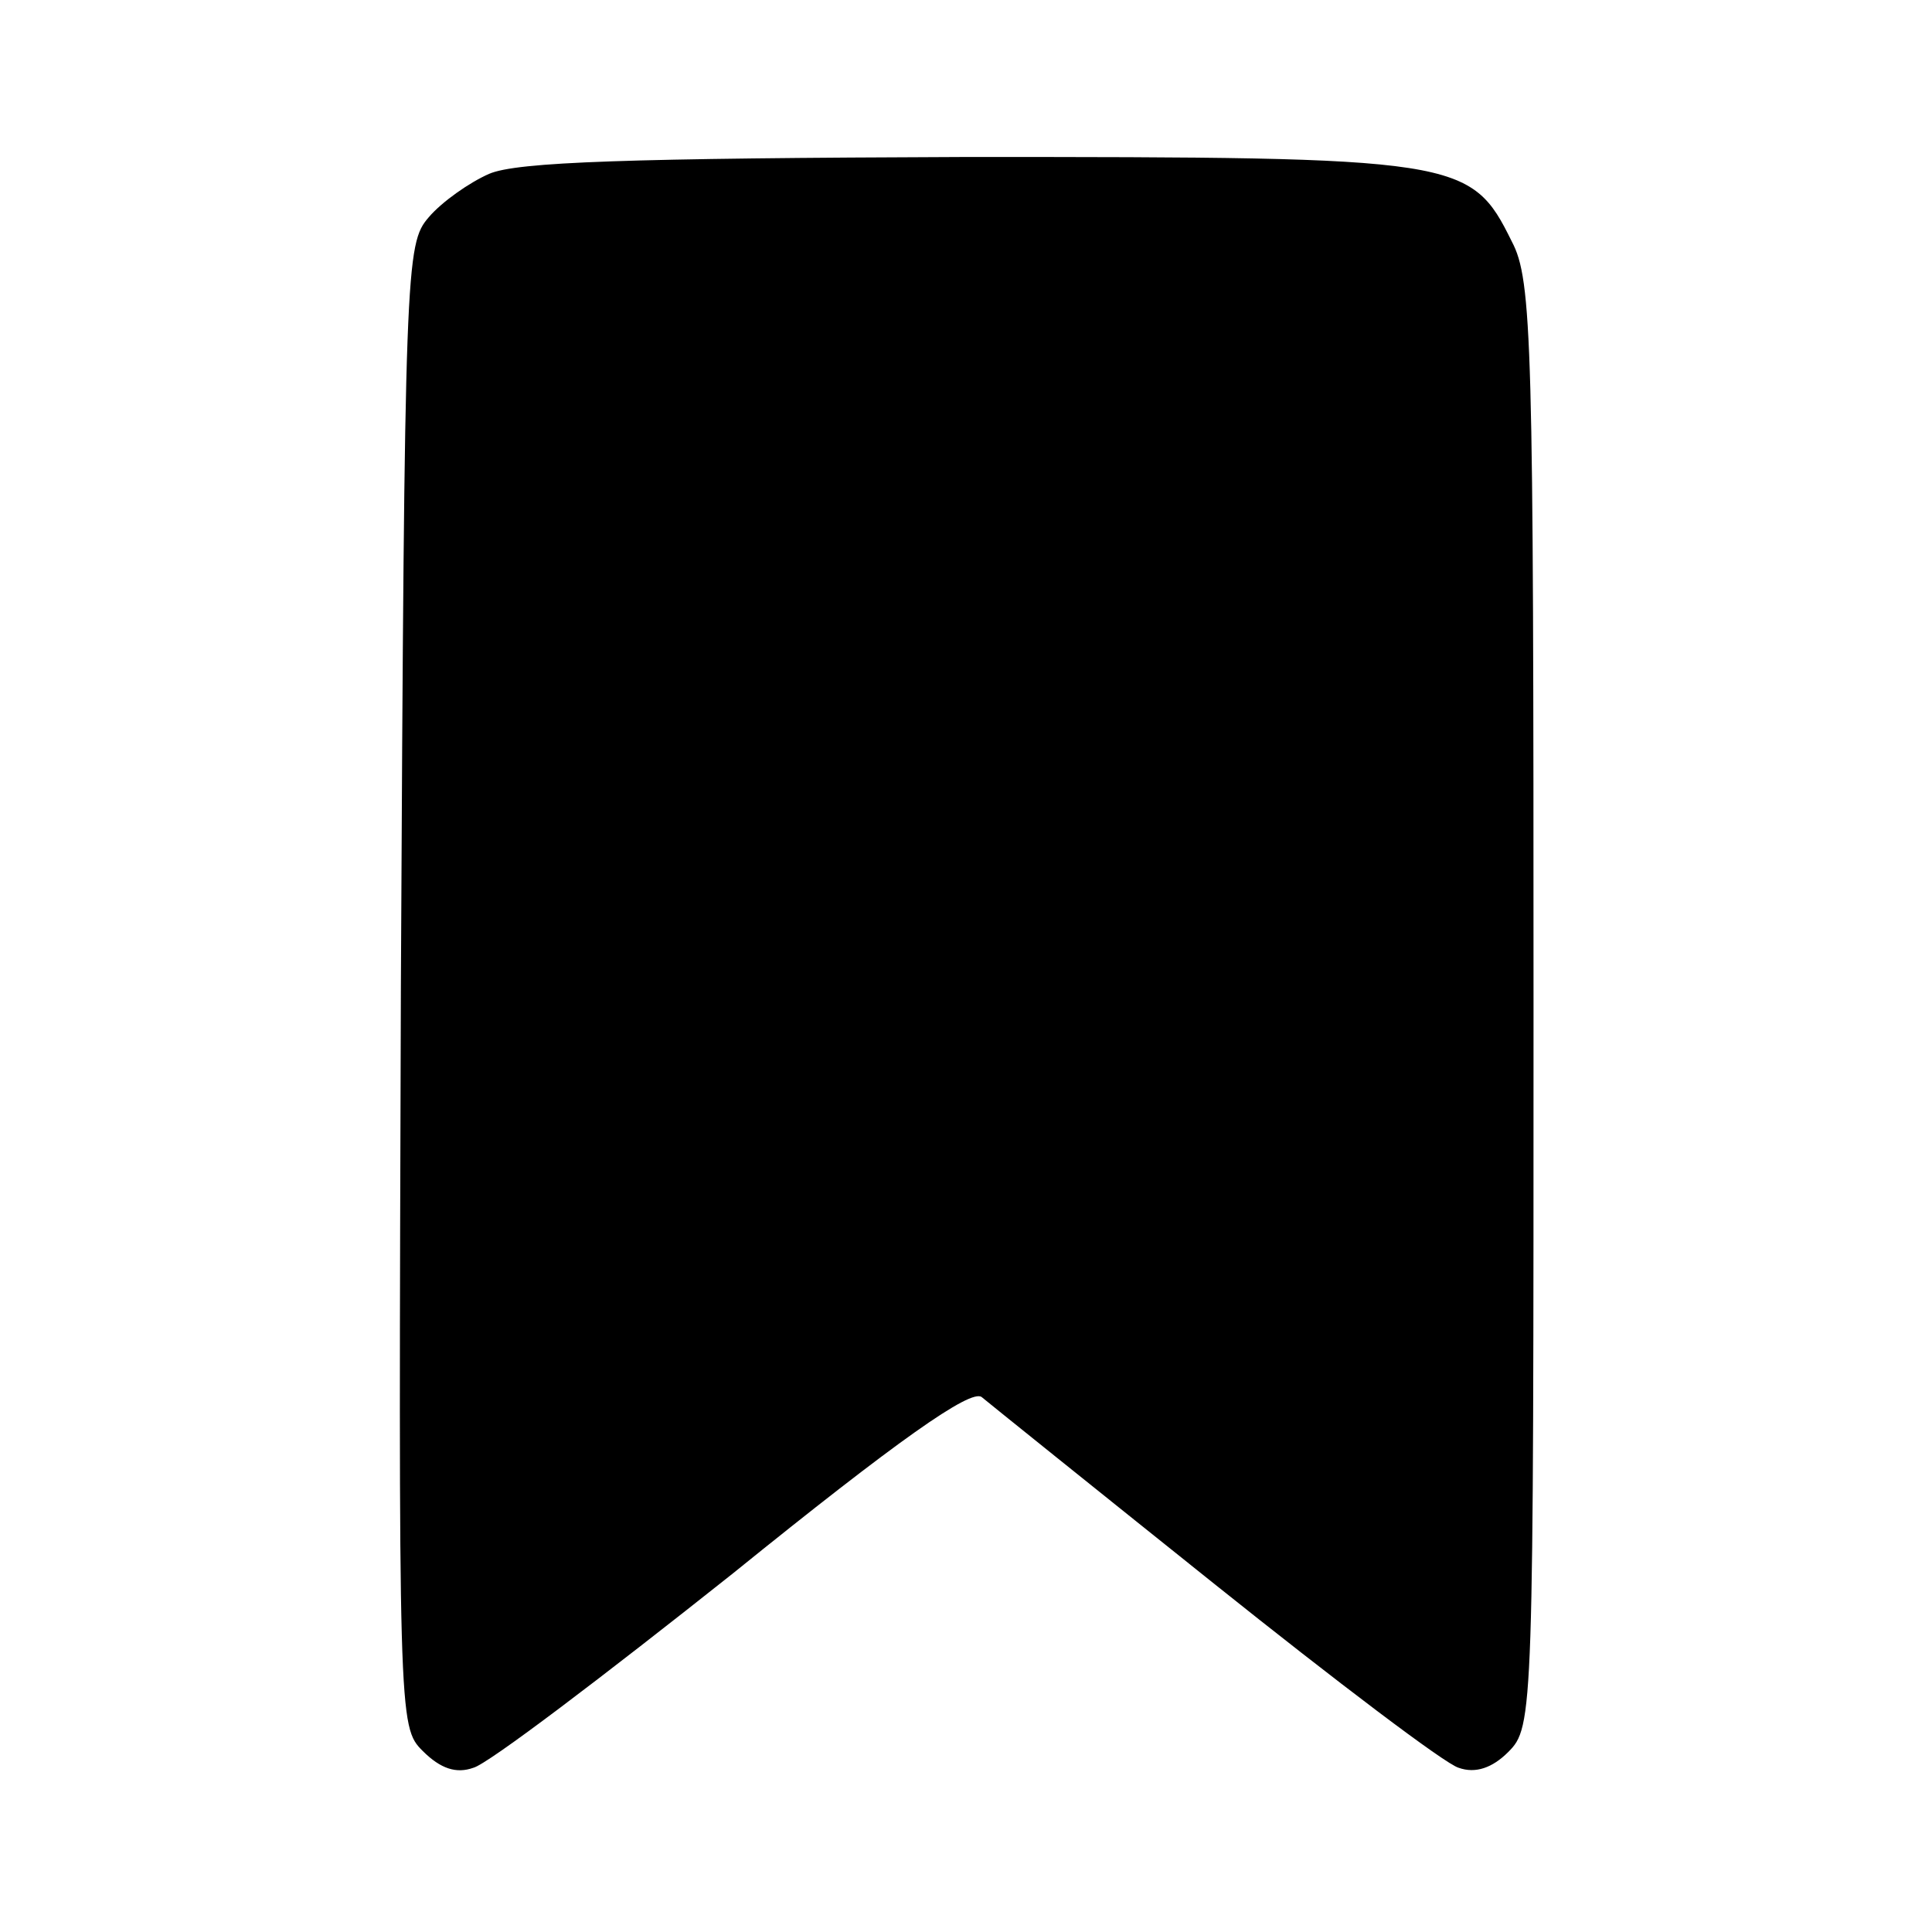 <?xml version="1.0" standalone="no"?>
<!DOCTYPE svg PUBLIC "-//W3C//DTD SVG 20010904//EN"
 "http://www.w3.org/TR/2001/REC-SVG-20010904/DTD/svg10.dtd">
<svg version="1.0" xmlns="http://www.w3.org/2000/svg"
 width="160pt" height="160pt" viewBox="0 0 160 160"
 preserveAspectRatio="xMidYMid meet">
<g transform="translate(0,160) scale(0.1,-0.1)"
fill="#000000" stroke="none">
<path d="M405 1456 c-16 -7 -39 -23 -50 -36 -19 -22 -20 -38 -23 -636 -2 -609
-2 -614 18 -634 15 -15 28 -19 42 -14 12 3 108 76 215 161 136 110 197 153
206 146 6 -5 93 -75 193 -155 100 -80 191 -149 202 -152 14 -5 28 0 41 13 21
21 21 29 21 619 0 548 -1 600 -18 632 -34 69 -43 70 -452 70 -280 -1 -372 -4
-395 -14z"/>
</g>
</svg>

